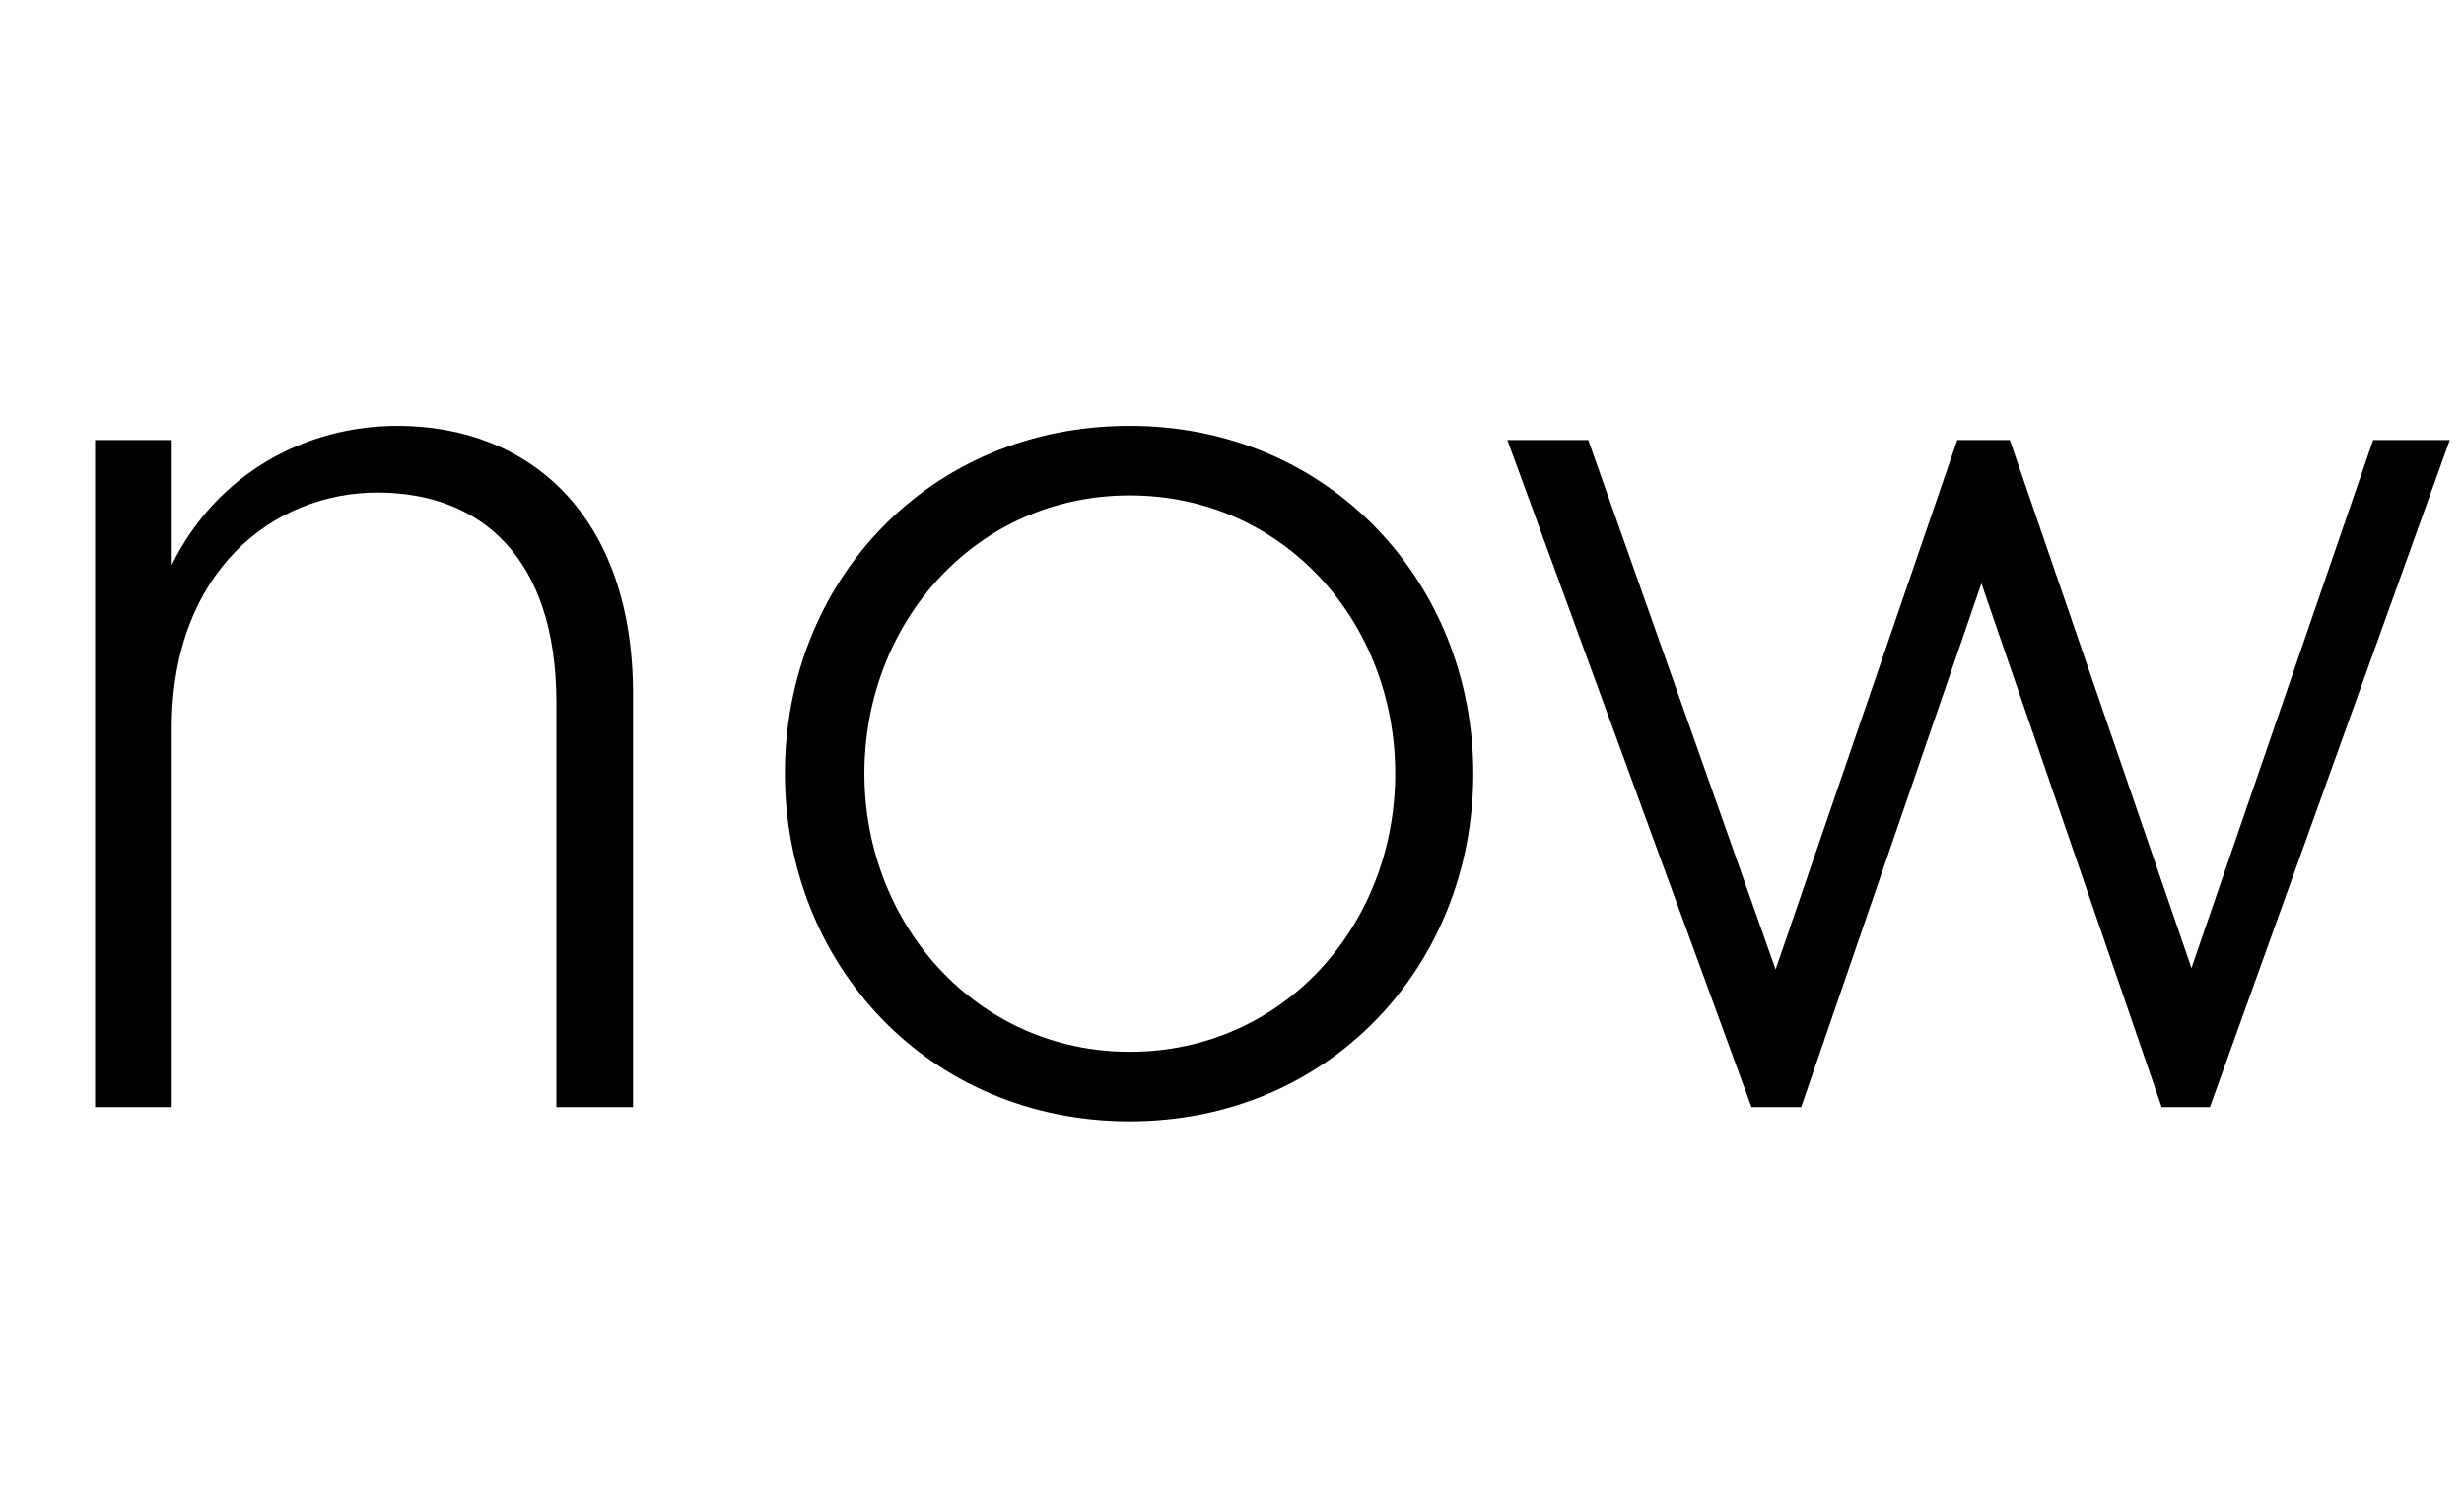 <svg width="1736" height="1064.002" xmlns="http://www.w3.org/2000/svg"><path d="M67 780.002h54v-267c0-111 72-166 145-166 72 0 126 45 126 148v285h54v-291c0-126-73-189-166-189-64 0-127 33-159 98v-88H67zm971-235c0-134-101-245-242-245-142 0-243 110-243 245 0 134 101 245 243 245 141 0 242-110 242-245zm-55 0c0 107-79 196-187 196s-187-90-187-196c0-107 79-196 187-196s187 89 187 196zm251 235h35l127-369 127 369h34l169-470h-54l-128 372-128-372h-37l-128 373-132-373h-57zm0 0"/></svg>